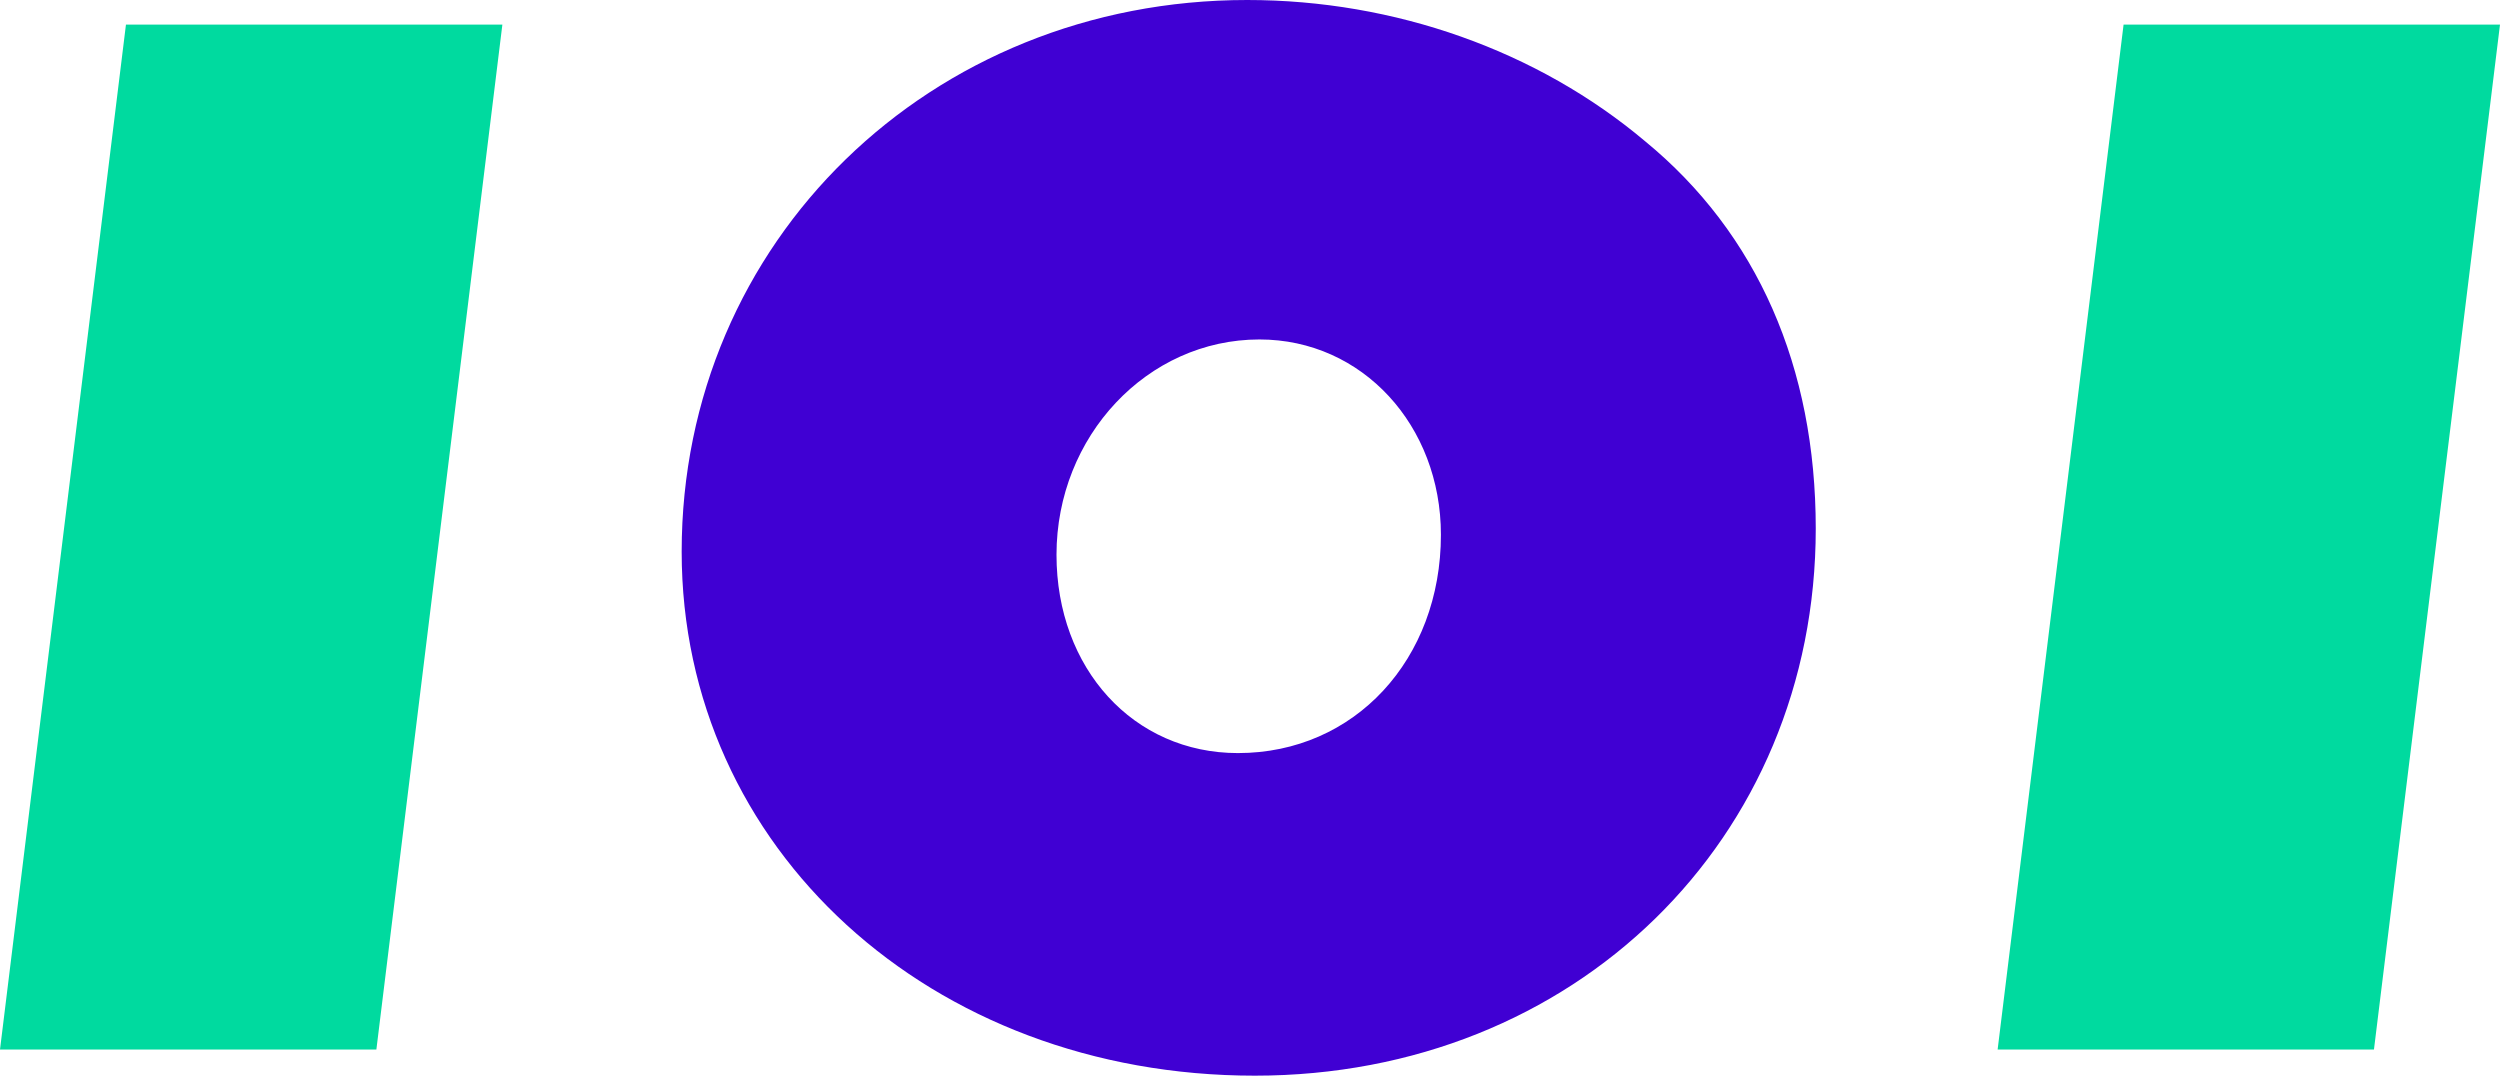 <svg xmlns="http://www.w3.org/2000/svg" viewBox="0 0 60 26"  fill-rule="nonzero" stroke-linejoin="round" stroke-miterlimit="2"><path d="M39.485 3.392C36.904 1.217 33.475 0 29.932 0c-7.6 0-13.572 5.788-13.572 13.24 0 7.12 5.972 12.576 13.756 12.576 7.673 0 13.462-5.677 13.462-13.129 0-3.875-1.401-7.083-4.093-9.295zM29.71 18.074c-2.509 0-4.354-2.029-4.354-4.76 0-2.842 2.177-5.167 4.871-5.167 2.473 0 4.355 2.067 4.355 4.687 0 2.989-2.067 5.24-4.872 5.24z" fill="#4000d3"/><path d="M50.966.59l-3.023 24.599h9.032L60 .59h-9.034zM3.023.59L0 25.189h9.033L12.057.59H3.023z" fill="#00da9f"/></svg>